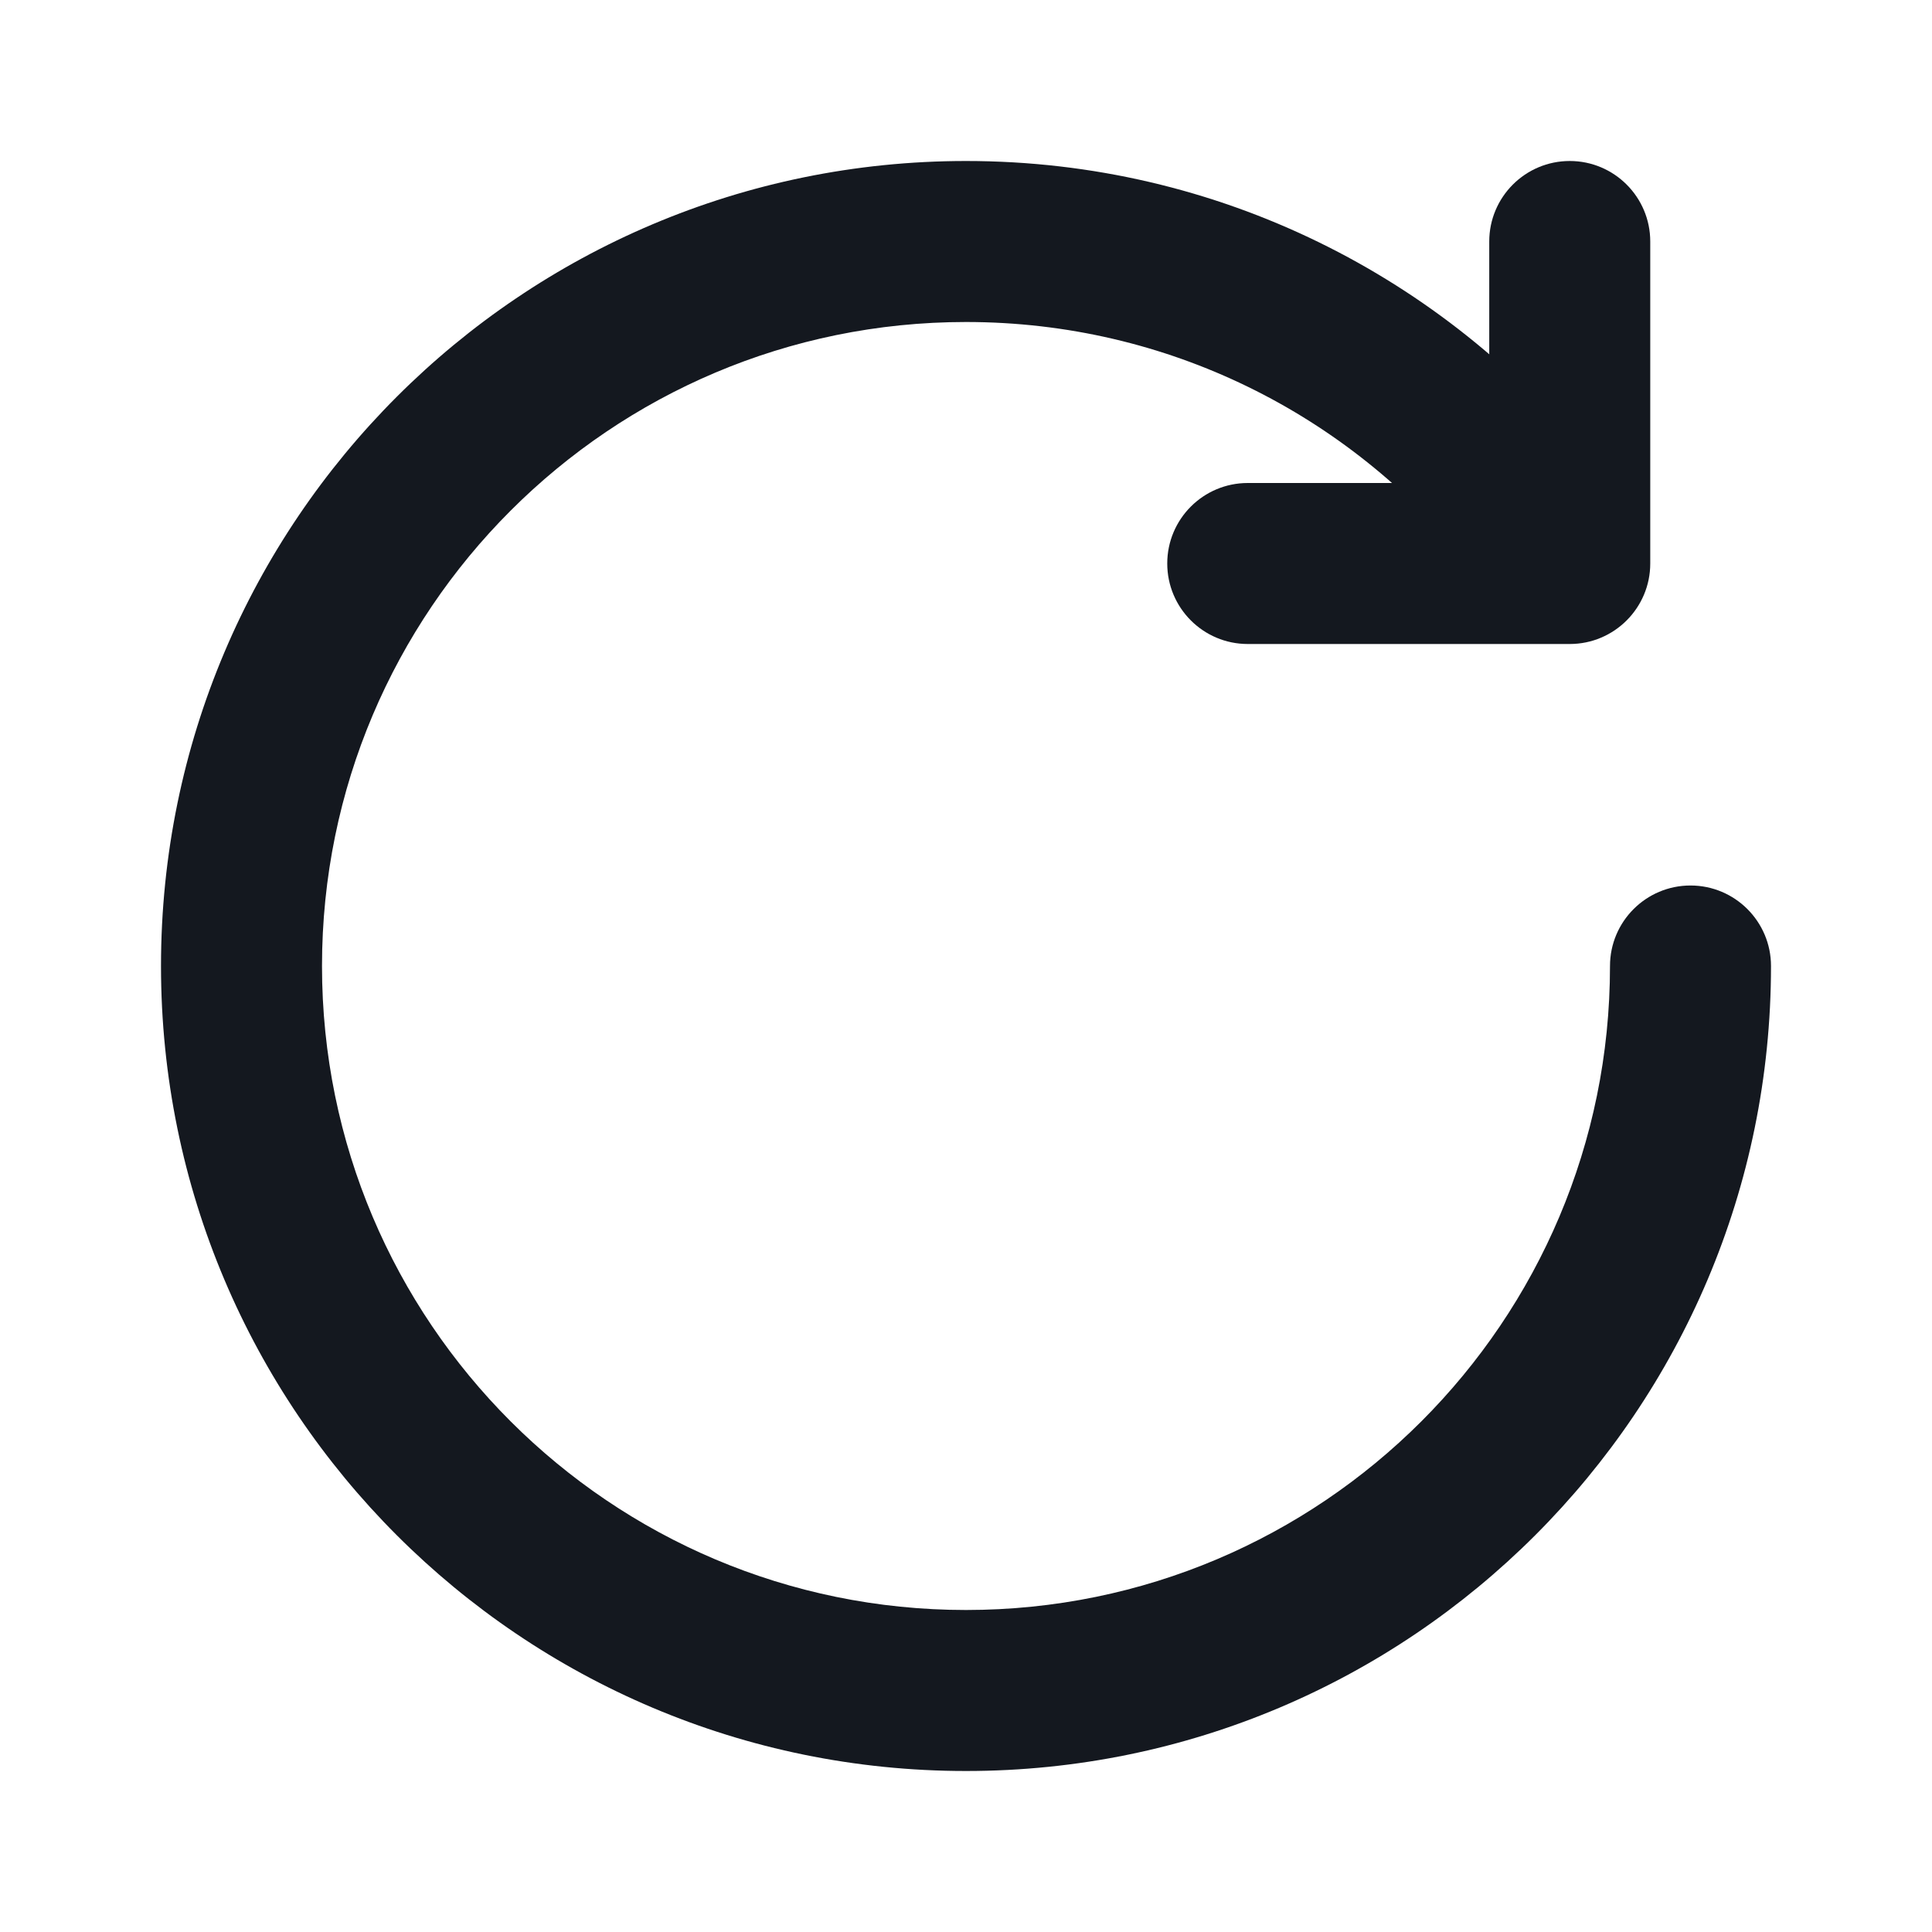<svg xmlns="http://www.w3.org/2000/svg" xmlns:xlink="http://www.w3.org/1999/xlink" fill="none" version="1.1" width="24" height="24" viewBox="0 0 24 24"><defs><clipPath id="master_svg0_2191_54105"><rect x="0" y="3.552713678800501e-15" width="24" height="24" rx="0"/></clipPath></defs><g transform="matrix(1,-1.6081230200044232e-16,1.6081230200044232e-16,1,-5.713200650363686e-31,0)" clip-path="url(#master_svg0_2191_54105)"><g transform="matrix(0,1,-1,0,24,-20)"><path d="M32,2C31.448,2,31,2.448,31,3C31,3.552,31.448,4,32,4C32,4,32,2,32,2C32,2,32,2,32,2ZM26.972,5.777C27.401,5.43,27.467,4.8,27.12,4.371C26.773,3.942,26.143,3.875,25.714,4.223C25.714,4.223,26.972,5.777,26.972,5.777C26.972,5.777,26.972,5.777,26.972,5.777ZM40,12C40,16.418,36.418,20,32,20C32,20,32,22,32,22C37.523,22,42,17.523,42,12C42,12,40,12,40,12C40,12,40,12,40,12ZM32,20C27.582,20,24,16.418,24,12C24,12,22,12,22,12C22,17.523,26.477,22,32,22C32,22,32,20,32,20C32,20,32,20,32,20ZM32,4C36.418,4,40,7.582,40,12C40,12,42,12,42,12C42,6.477,37.523,2,32,2C32,2,32,4,32,4C32,4,32,4,32,4ZM24,12C24,9.487,25.157,7.245,26.972,5.777C26.972,5.777,25.714,4.223,25.714,4.223C23.45,6.054,22,8.858,22,12C22,12,24,12,24,12C24,12,24,12,24,12Z" fill="#14181F" fill-opacity="1"/></g><g transform="matrix(0,1,-1,0,22.5,-18.5)"><path d="M21.5,2C20.948,2,20.5,2.448,20.5,3C20.5,3.552,20.948,4,21.5,4C21.5,4,21.5,2,21.5,2C21.5,2,21.5,2,21.5,2ZM25.5,3C25.5,3,26.5,3,26.5,3C26.5,2.448,26.052,2,25.5,2C25.5,2,25.5,3,25.5,3C25.5,3,25.5,3,25.5,3ZM24.5,7C24.5,7.552,24.948,8,25.5,8C26.052,8,26.5,7.552,26.5,7C26.5,7,24.5,7,24.5,7C24.5,7,24.5,7,24.5,7ZM21.5,4C21.5,4,25.5,4,25.5,4C25.5,4,25.5,2,25.5,2C25.5,2,21.5,2,21.5,2C21.5,2,21.5,4,21.5,4C21.5,4,21.5,4,21.5,4ZM24.5,3C24.5,3,24.5,7,24.5,7C24.5,7,26.5,7,26.5,7C26.5,7,26.5,3,26.5,3C26.5,3,24.5,3,24.5,3C24.5,3,24.5,3,24.5,3Z" fill="#14181F" fill-opacity="1"/></g></g></svg>